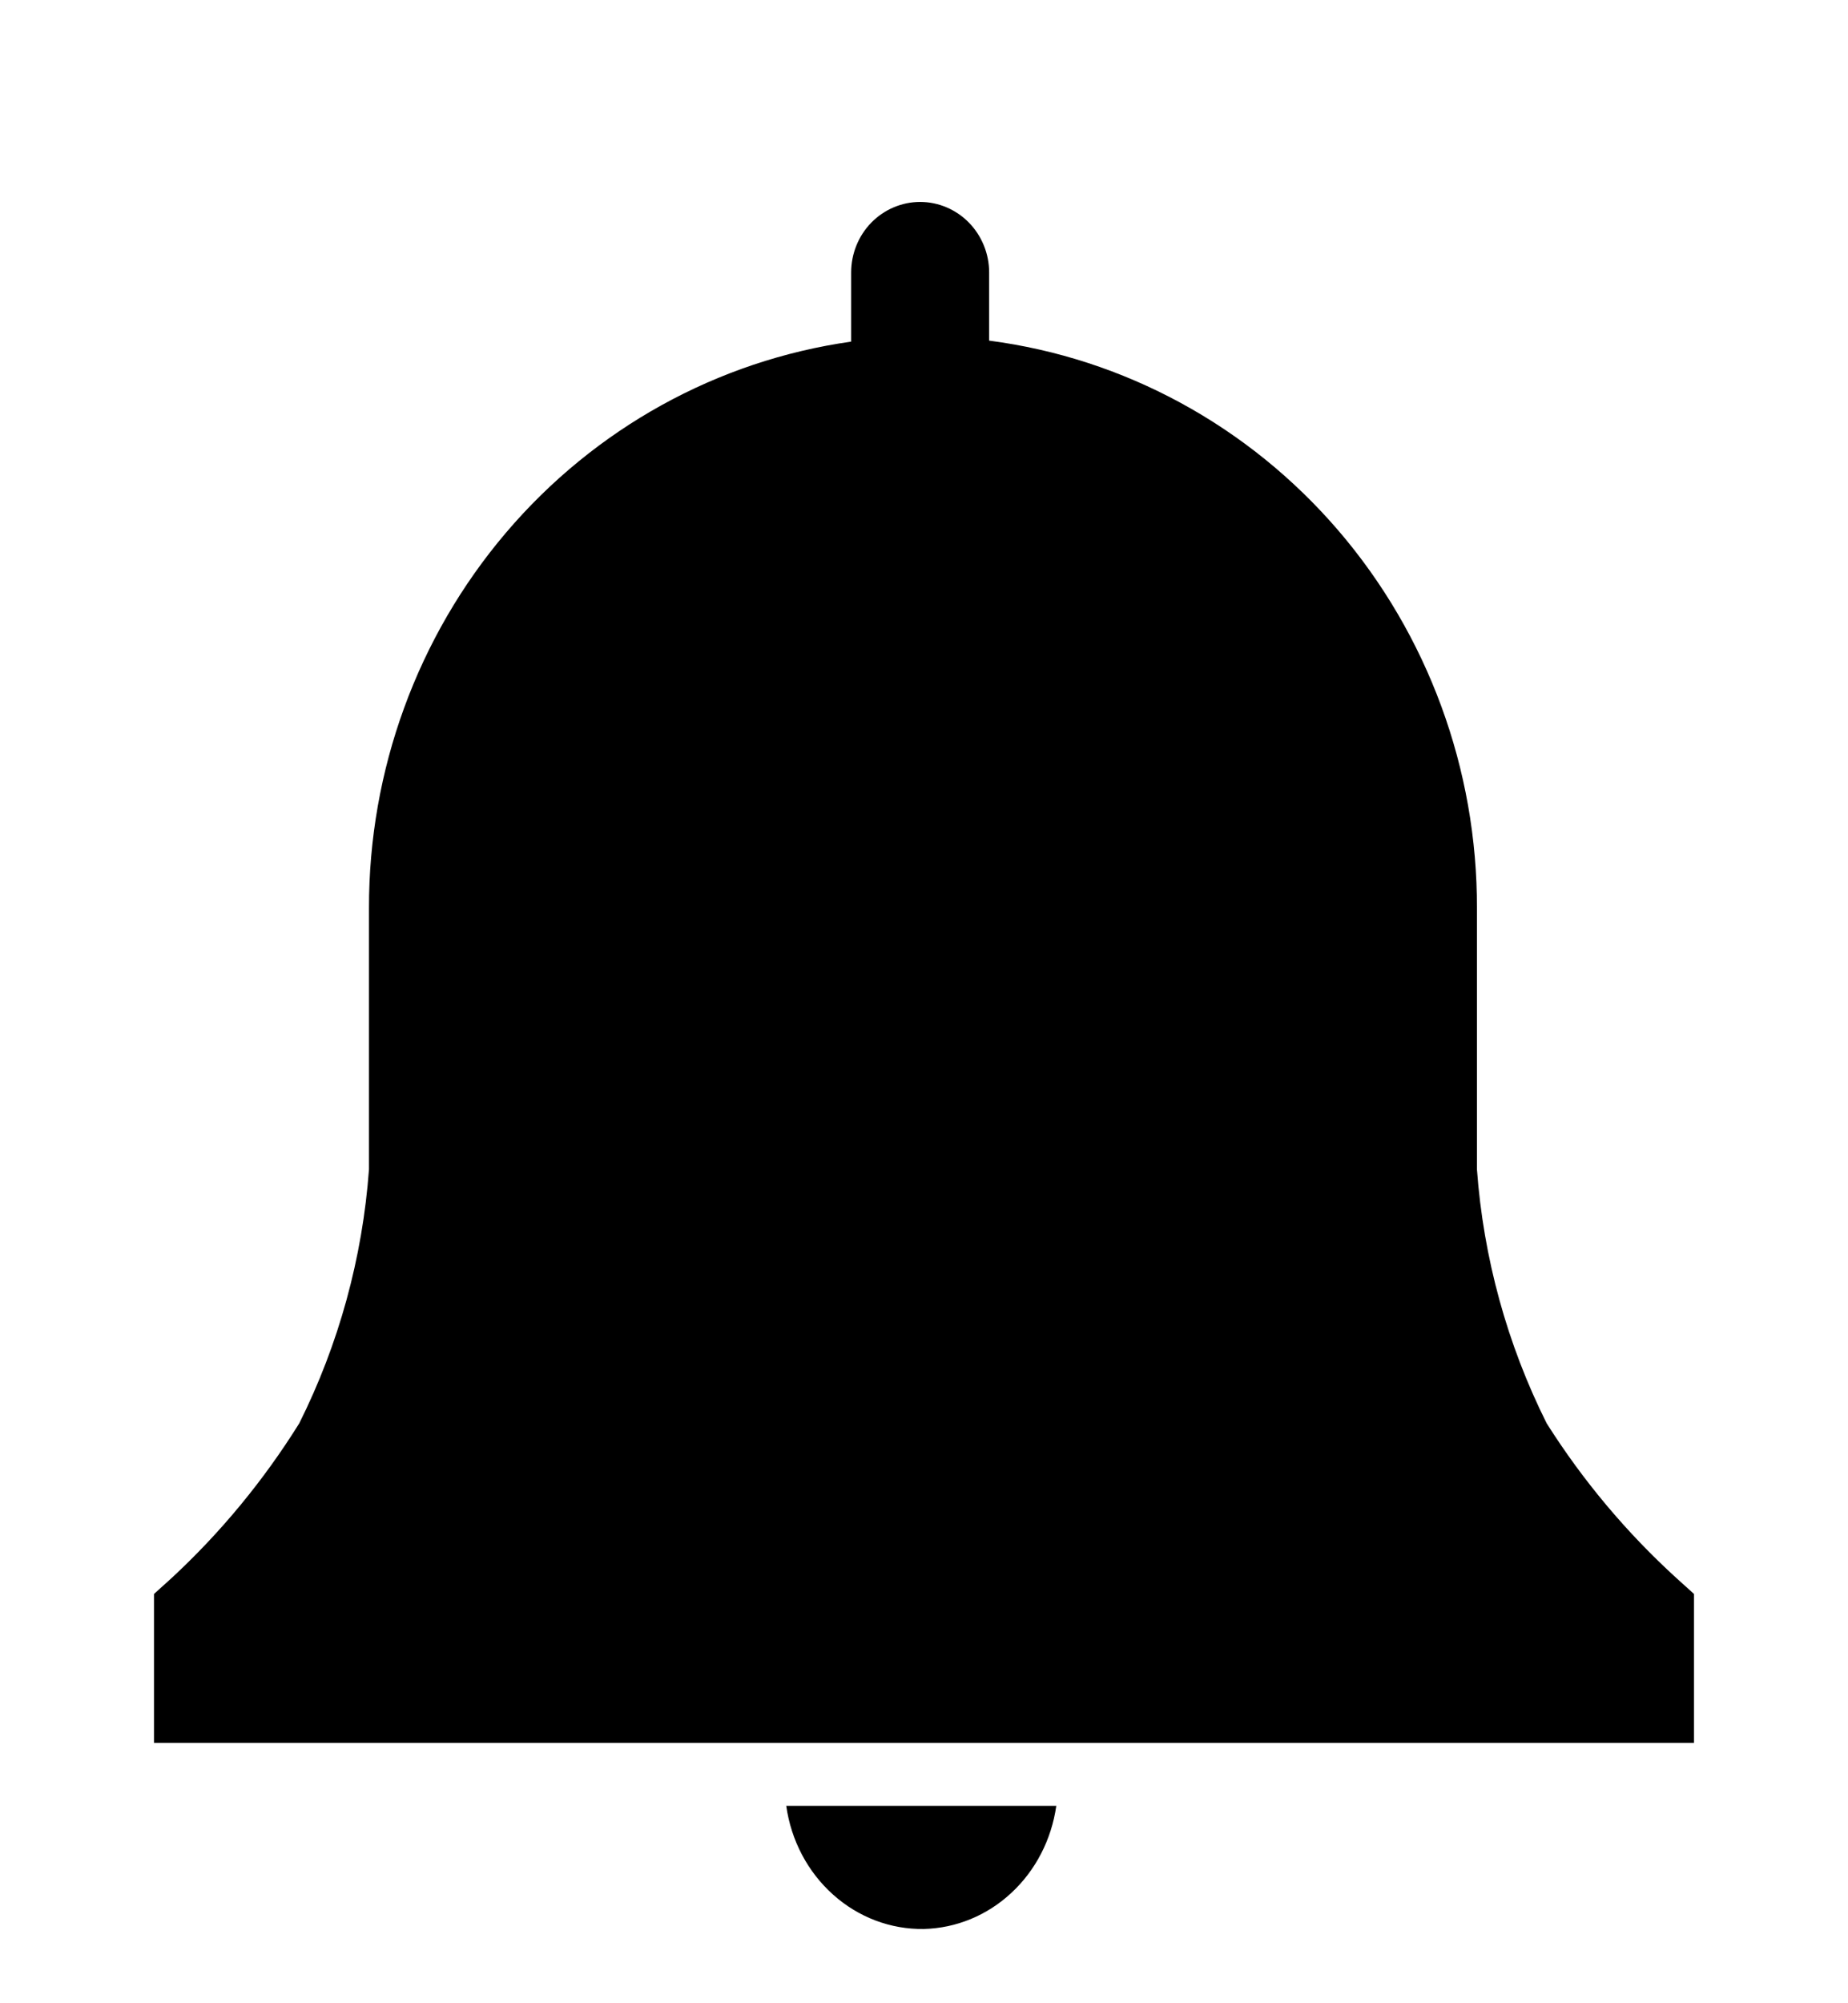 <svg width="24" height="26" viewBox="0 0 24 26" fill="none" xmlns="http://www.w3.org/2000/svg">
<path d="M11.998 25.036C12.418 25.026 12.821 24.86 13.135 24.567C13.45 24.275 13.656 23.875 13.718 23.438H10.211C10.274 23.887 10.49 24.296 10.819 24.59C11.147 24.884 11.566 25.043 11.998 25.036Z" fill="black"/>
<path d="M22 20.688L21.772 20.482C21.125 19.893 20.558 19.218 20.087 18.474C19.573 17.447 19.265 16.326 19.181 15.176V11.79C19.186 9.984 18.544 8.239 17.378 6.882C16.211 5.525 14.599 4.649 12.846 4.421V3.536C12.846 3.294 12.751 3.061 12.583 2.889C12.415 2.718 12.187 2.621 11.95 2.621C11.712 2.621 11.484 2.718 11.316 2.889C11.148 3.061 11.054 3.294 11.054 3.536V4.434C9.316 4.68 7.723 5.56 6.572 6.913C5.421 8.265 4.788 9.998 4.792 11.79V15.176C4.708 16.326 4.4 17.447 3.886 18.474C3.423 19.216 2.866 19.891 2.228 20.482L2 20.688V22.621H22V20.688Z" fill="black"/>
</svg>
